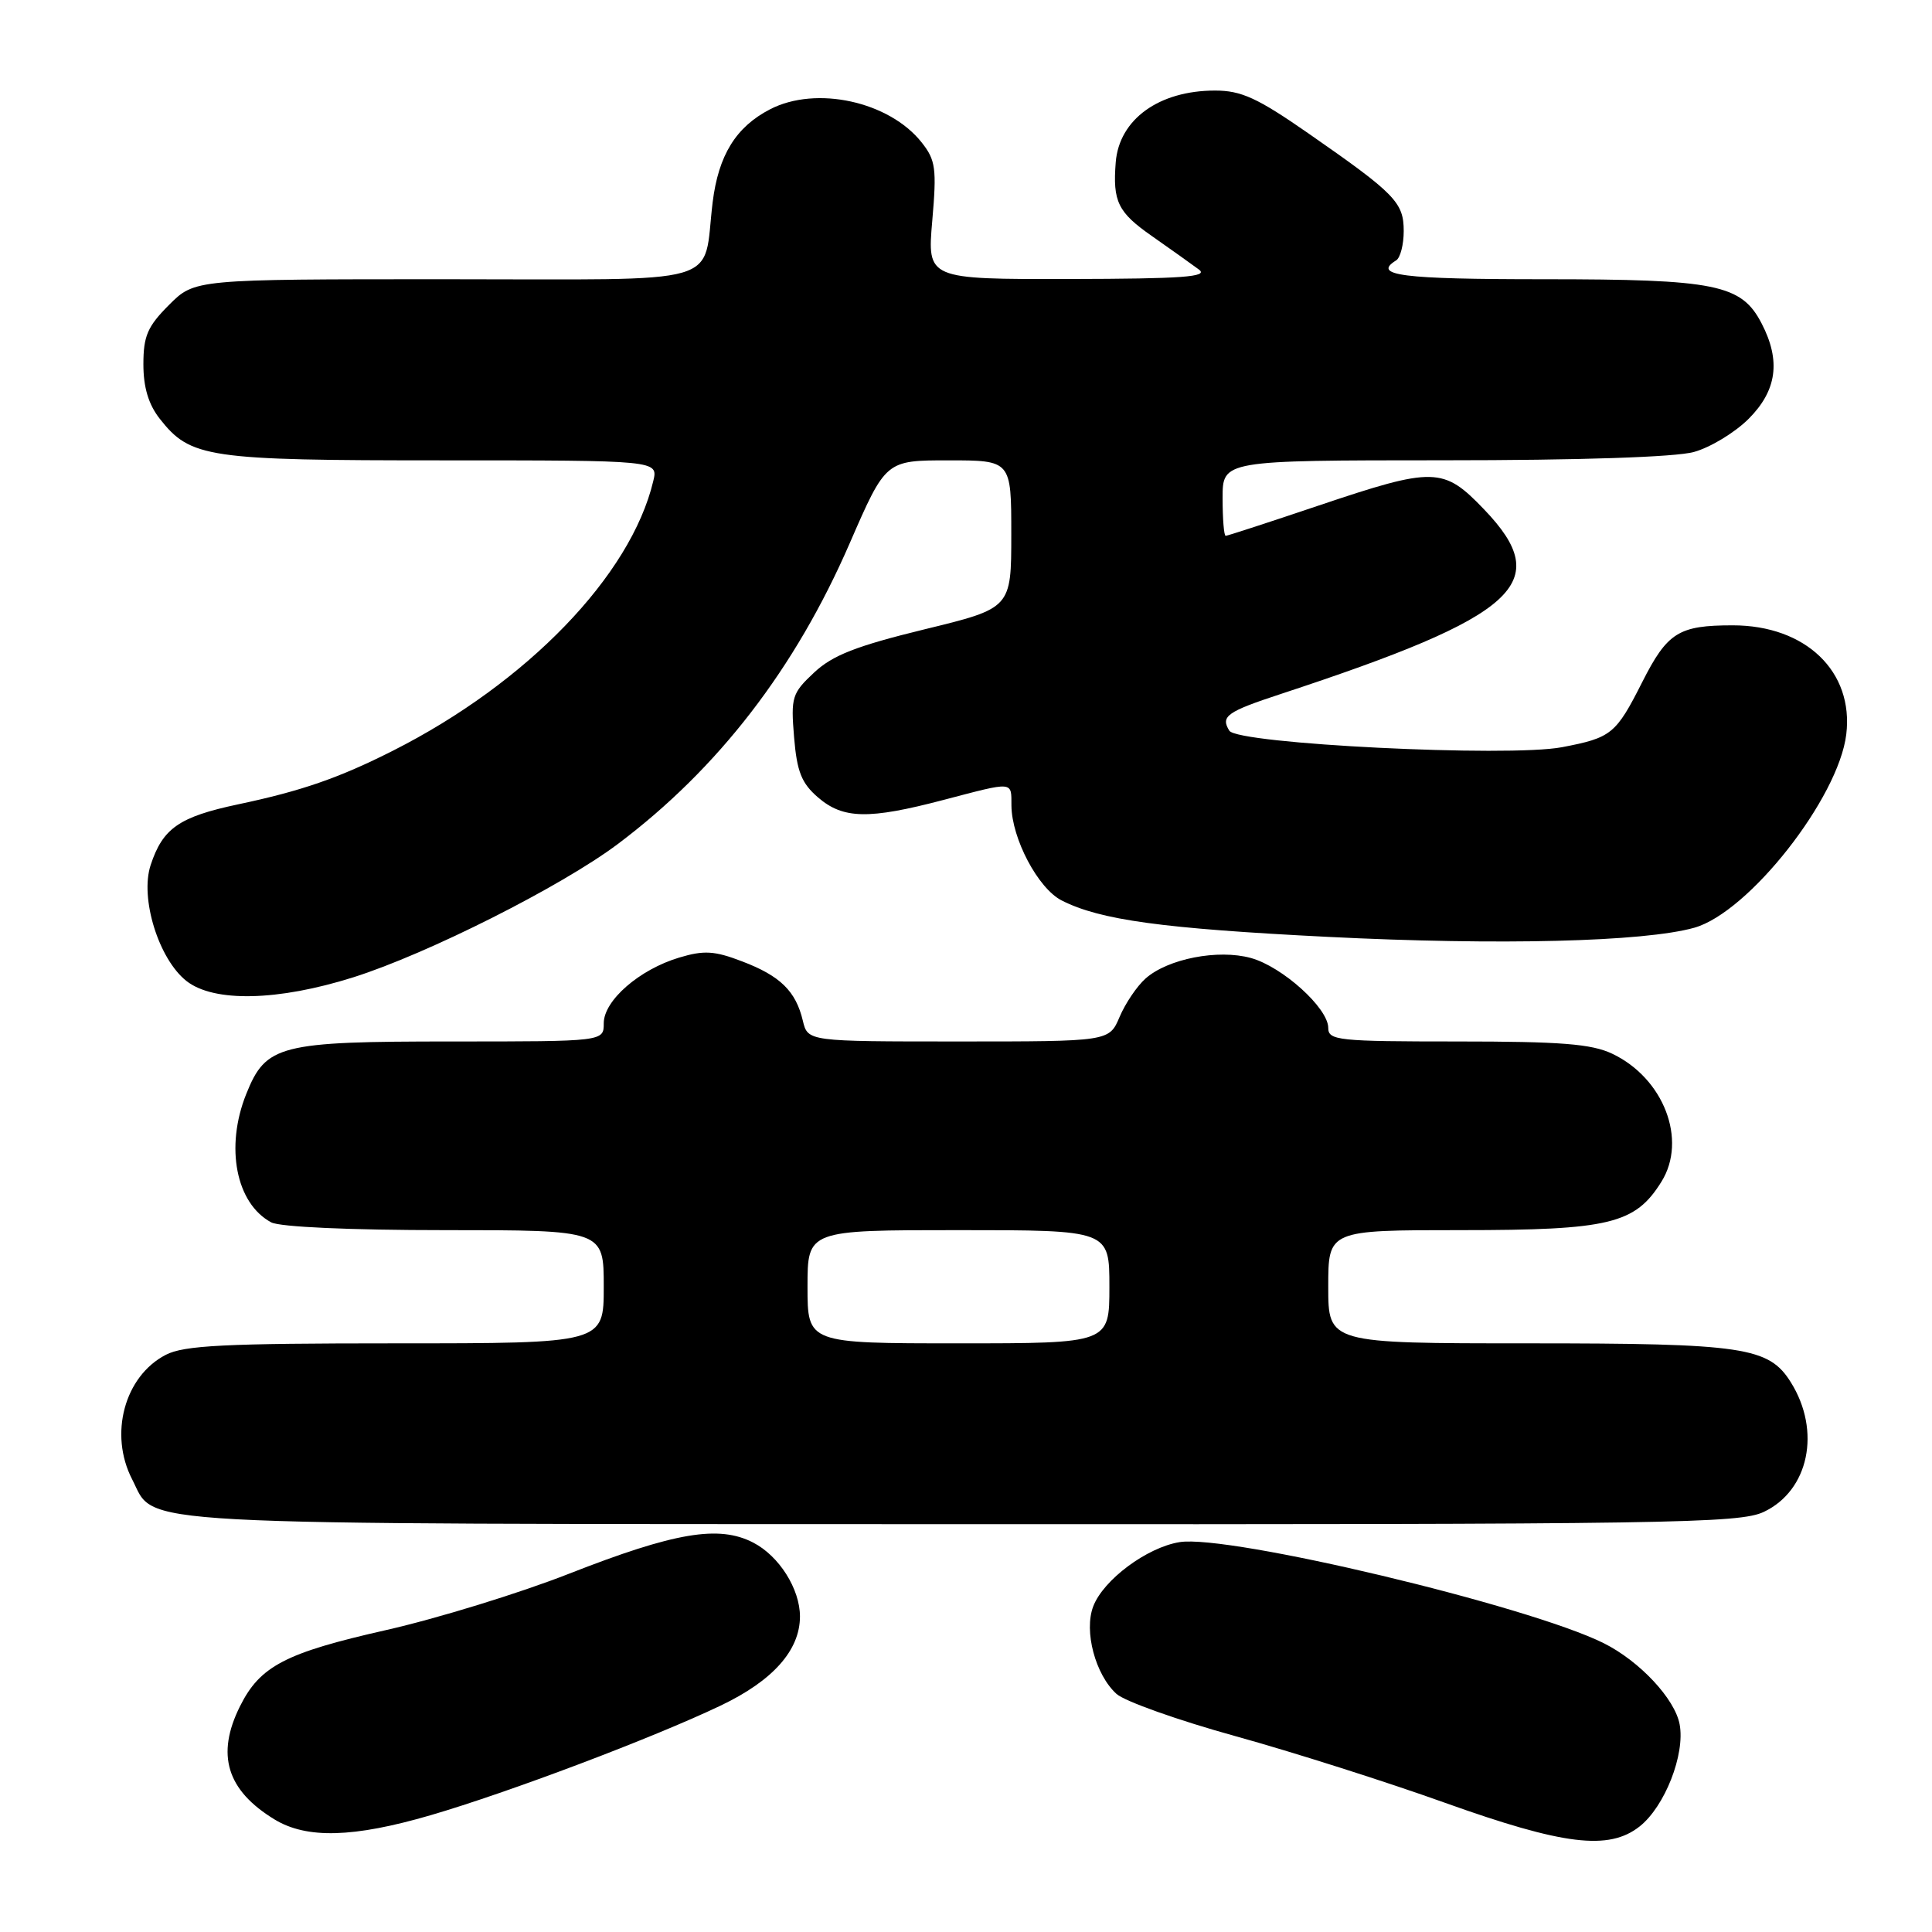 <?xml version="1.0" encoding="UTF-8" standalone="no"?>
<!DOCTYPE svg PUBLIC "-//W3C//DTD SVG 1.1//EN" "http://www.w3.org/Graphics/SVG/1.1/DTD/svg11.dtd" >
<svg xmlns="http://www.w3.org/2000/svg" xmlns:xlink="http://www.w3.org/1999/xlink" version="1.1" viewBox="0 0 256 256">
 <g >
 <path fill="currentColor"
d=" M 217.25 242.02 C 220.59 239.39 223.31 232.46 222.56 228.48 C 221.93 225.10 217.25 220.10 212.50 217.73 C 202.53 212.76 162.78 203.29 156.30 204.34 C 151.97 205.04 146.21 209.33 144.86 212.85 C 143.60 216.14 145.14 221.91 147.94 224.45 C 149.02 225.43 156.11 227.95 163.70 230.05 C 171.29 232.15 183.80 236.13 191.50 238.89 C 207.20 244.50 213.17 245.23 217.25 242.02 Z  M 57.04 240.53 C 67.39 237.51 86.53 230.28 95.49 226.00 C 102.41 222.70 105.99 218.68 106.00 214.20 C 106.00 210.55 103.24 206.17 99.80 204.40 C 95.26 202.05 89.40 203.04 75.39 208.53 C 68.85 211.10 57.93 214.46 51.13 216.00 C 37.82 219.01 34.45 220.76 31.80 226.09 C 28.60 232.50 30.04 237.22 36.37 241.08 C 40.63 243.68 46.82 243.51 57.04 240.53 Z  M 233.72 200.33 C 239.69 197.50 241.33 189.62 237.30 183.17 C 234.38 178.49 231.07 178.00 202.53 178.00 C 176.00 178.00 176.00 178.00 176.00 170.50 C 176.00 163.00 176.00 163.00 193.60 163.00 C 213.27 163.00 216.67 162.18 220.15 156.58 C 223.60 151.04 220.45 142.86 213.62 139.62 C 210.88 138.32 206.80 138.00 193.10 138.00 C 177.29 138.00 176.00 137.86 176.00 136.20 C 176.00 133.58 169.92 128.09 165.75 126.94 C 161.40 125.74 154.74 127.04 151.79 129.66 C 150.65 130.67 149.11 132.96 148.35 134.75 C 146.97 138.00 146.97 138.00 127.01 138.00 C 107.04 138.00 107.04 138.00 106.38 135.25 C 105.45 131.33 103.39 129.31 98.34 127.39 C 94.67 125.98 93.28 125.90 90.01 126.88 C 84.72 128.46 80.00 132.57 80.00 135.59 C 80.00 138.00 80.00 138.00 59.95 138.00 C 36.97 138.00 35.24 138.44 32.62 144.98 C 29.81 152.00 31.27 159.47 35.94 161.97 C 37.09 162.58 46.40 163.00 58.93 163.00 C 80.00 163.00 80.00 163.00 80.00 170.50 C 80.00 178.00 80.00 178.00 52.45 178.00 C 29.78 178.00 24.38 178.27 21.97 179.52 C 16.49 182.35 14.42 190.04 17.51 196.02 C 20.73 202.25 14.64 201.92 127.35 201.96 C 221.46 202.00 230.50 201.86 233.72 200.33 Z  M 46.81 129.50 C 56.65 126.39 74.37 117.46 81.86 111.84 C 95.17 101.84 105.38 88.60 112.61 71.94 C 117.37 61.00 117.37 61.00 125.68 61.00 C 134.00 61.00 134.00 61.00 134.00 70.79 C 134.00 80.59 134.00 80.59 122.50 83.39 C 113.46 85.60 110.33 86.82 107.88 89.11 C 104.94 91.86 104.78 92.37 105.22 97.69 C 105.60 102.27 106.21 103.78 108.40 105.67 C 111.73 108.53 115.10 108.60 125.00 106.00 C 134.43 103.53 134.00 103.49 134.02 106.75 C 134.06 111.12 137.55 117.72 140.67 119.31 C 145.76 121.91 154.04 123.04 175.94 124.14 C 198.69 125.28 217.83 124.80 224.50 122.93 C 231.71 120.90 243.61 105.77 244.64 97.31 C 245.65 88.99 239.27 82.86 229.60 82.86 C 222.43 82.86 220.94 83.79 217.60 90.39 C 214.11 97.29 213.52 97.76 206.96 99.01 C 199.83 100.36 163.98 98.58 162.89 96.82 C 161.71 94.91 162.55 94.31 169.76 91.94 C 201.21 81.59 205.99 77.25 196.67 67.52 C 191.25 61.86 190.06 61.83 174.66 67.01 C 168.14 69.21 162.63 71.00 162.41 71.00 C 162.18 71.00 162.00 68.75 162.00 66.00 C 162.00 61.00 162.00 61.00 191.25 60.99 C 209.40 60.99 222.00 60.57 224.45 59.89 C 226.63 59.29 229.89 57.31 231.70 55.50 C 235.45 51.75 235.99 47.81 233.43 42.87 C 230.75 37.68 227.40 37.00 204.53 37.00 C 185.72 37.00 181.77 36.50 185.00 34.50 C 185.55 34.16 186.00 32.41 186.00 30.62 C 186.00 26.82 184.89 25.68 173.35 17.66 C 166.60 12.97 164.47 12.00 161.00 12.00 C 153.57 12.00 148.30 15.81 147.84 21.50 C 147.43 26.70 148.12 28.13 152.62 31.27 C 155.16 33.05 157.97 35.05 158.87 35.72 C 160.17 36.69 156.71 36.94 141.68 36.97 C 122.86 37.00 122.86 37.00 123.53 29.25 C 124.13 22.33 123.98 21.22 122.13 18.88 C 117.83 13.44 108.15 11.32 102.04 14.48 C 97.51 16.82 95.20 20.57 94.43 26.80 C 93.05 38.08 96.80 37.00 58.92 37.00 C 25.80 37.00 25.80 37.00 22.40 40.40 C 19.55 43.25 19.00 44.52 19.00 48.27 C 19.00 51.33 19.68 53.59 21.17 55.49 C 25.25 60.68 27.45 61.00 58.58 61.00 C 87.22 61.00 87.22 61.00 86.56 63.75 C 83.58 76.26 69.85 90.48 52.07 99.47 C 44.93 103.08 39.98 104.80 31.55 106.58 C 23.73 108.24 21.57 109.74 19.96 114.63 C 18.52 119.00 21.02 127.08 24.71 129.99 C 28.34 132.84 36.83 132.65 46.81 129.50 Z  M 107.00 170.50 C 107.00 163.00 107.00 163.00 127.00 163.00 C 147.00 163.00 147.00 163.00 147.00 170.50 C 147.00 178.00 147.00 178.00 127.00 178.00 C 107.00 178.00 107.00 178.00 107.00 170.50 Z "/>
</g>
</svg>